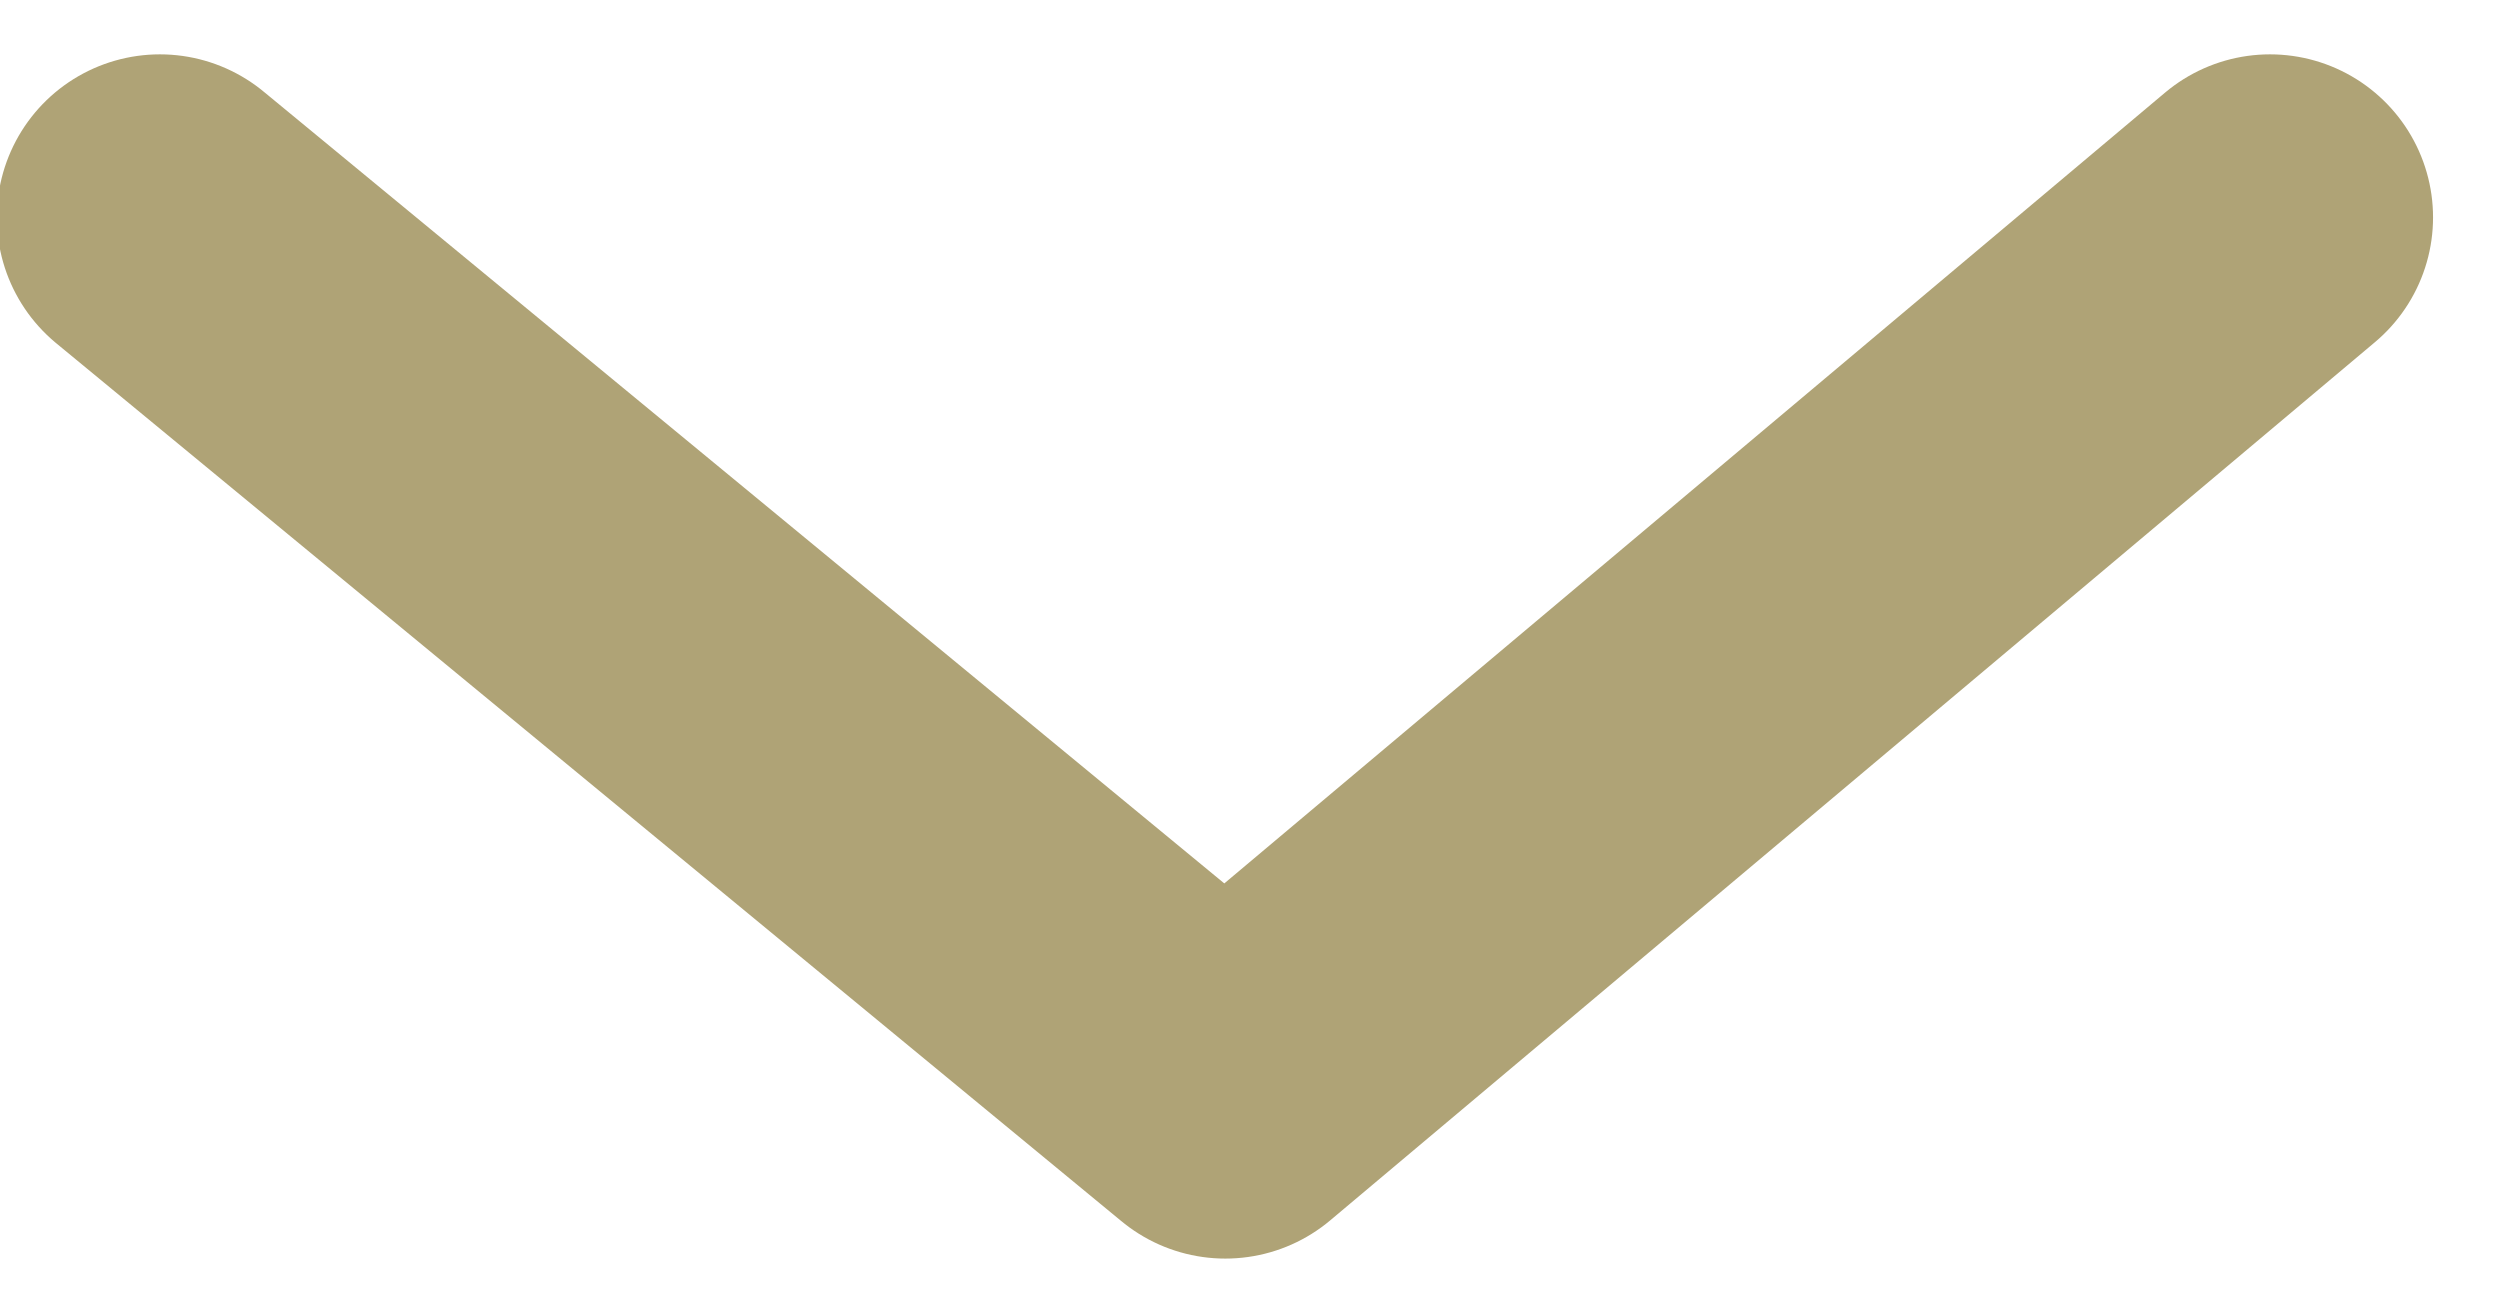 <?xml version="1.0" encoding="UTF-8"?>
<svg width="23px" height="12px" viewBox="0 0 23 12" version="1.1" xmlns="http://www.w3.org/2000/svg" xmlns:xlink="http://www.w3.org/1999/xlink">
    <!-- Generator: Sketch 40.1 (33804) - http://www.bohemiancoding.com/sketch -->
    <title>Line Copy 2</title>
    <desc>Created with Sketch.</desc>
    <defs></defs>
    <g id="Page-1" stroke="none" stroke-width="1" fill="none" fill-rule="evenodd" stroke-linecap="round" stroke-linejoin="round">
        <g id="Artboard-Copy-16" transform="translate(-1063, -747)" stroke-width="3" stroke="#AFA376">
            <g id="Group-8" transform="translate(116, 713)">
                <g id="Group-3" transform="translate(948.471, 36)">
                    <polyline id="Line-Copy-2" points="0 1.77635684e-15 9.802 8.079 19.413 1.77635684e-15"></polyline>
                </g>
            </g>
        </g>
    </g>
</svg>
